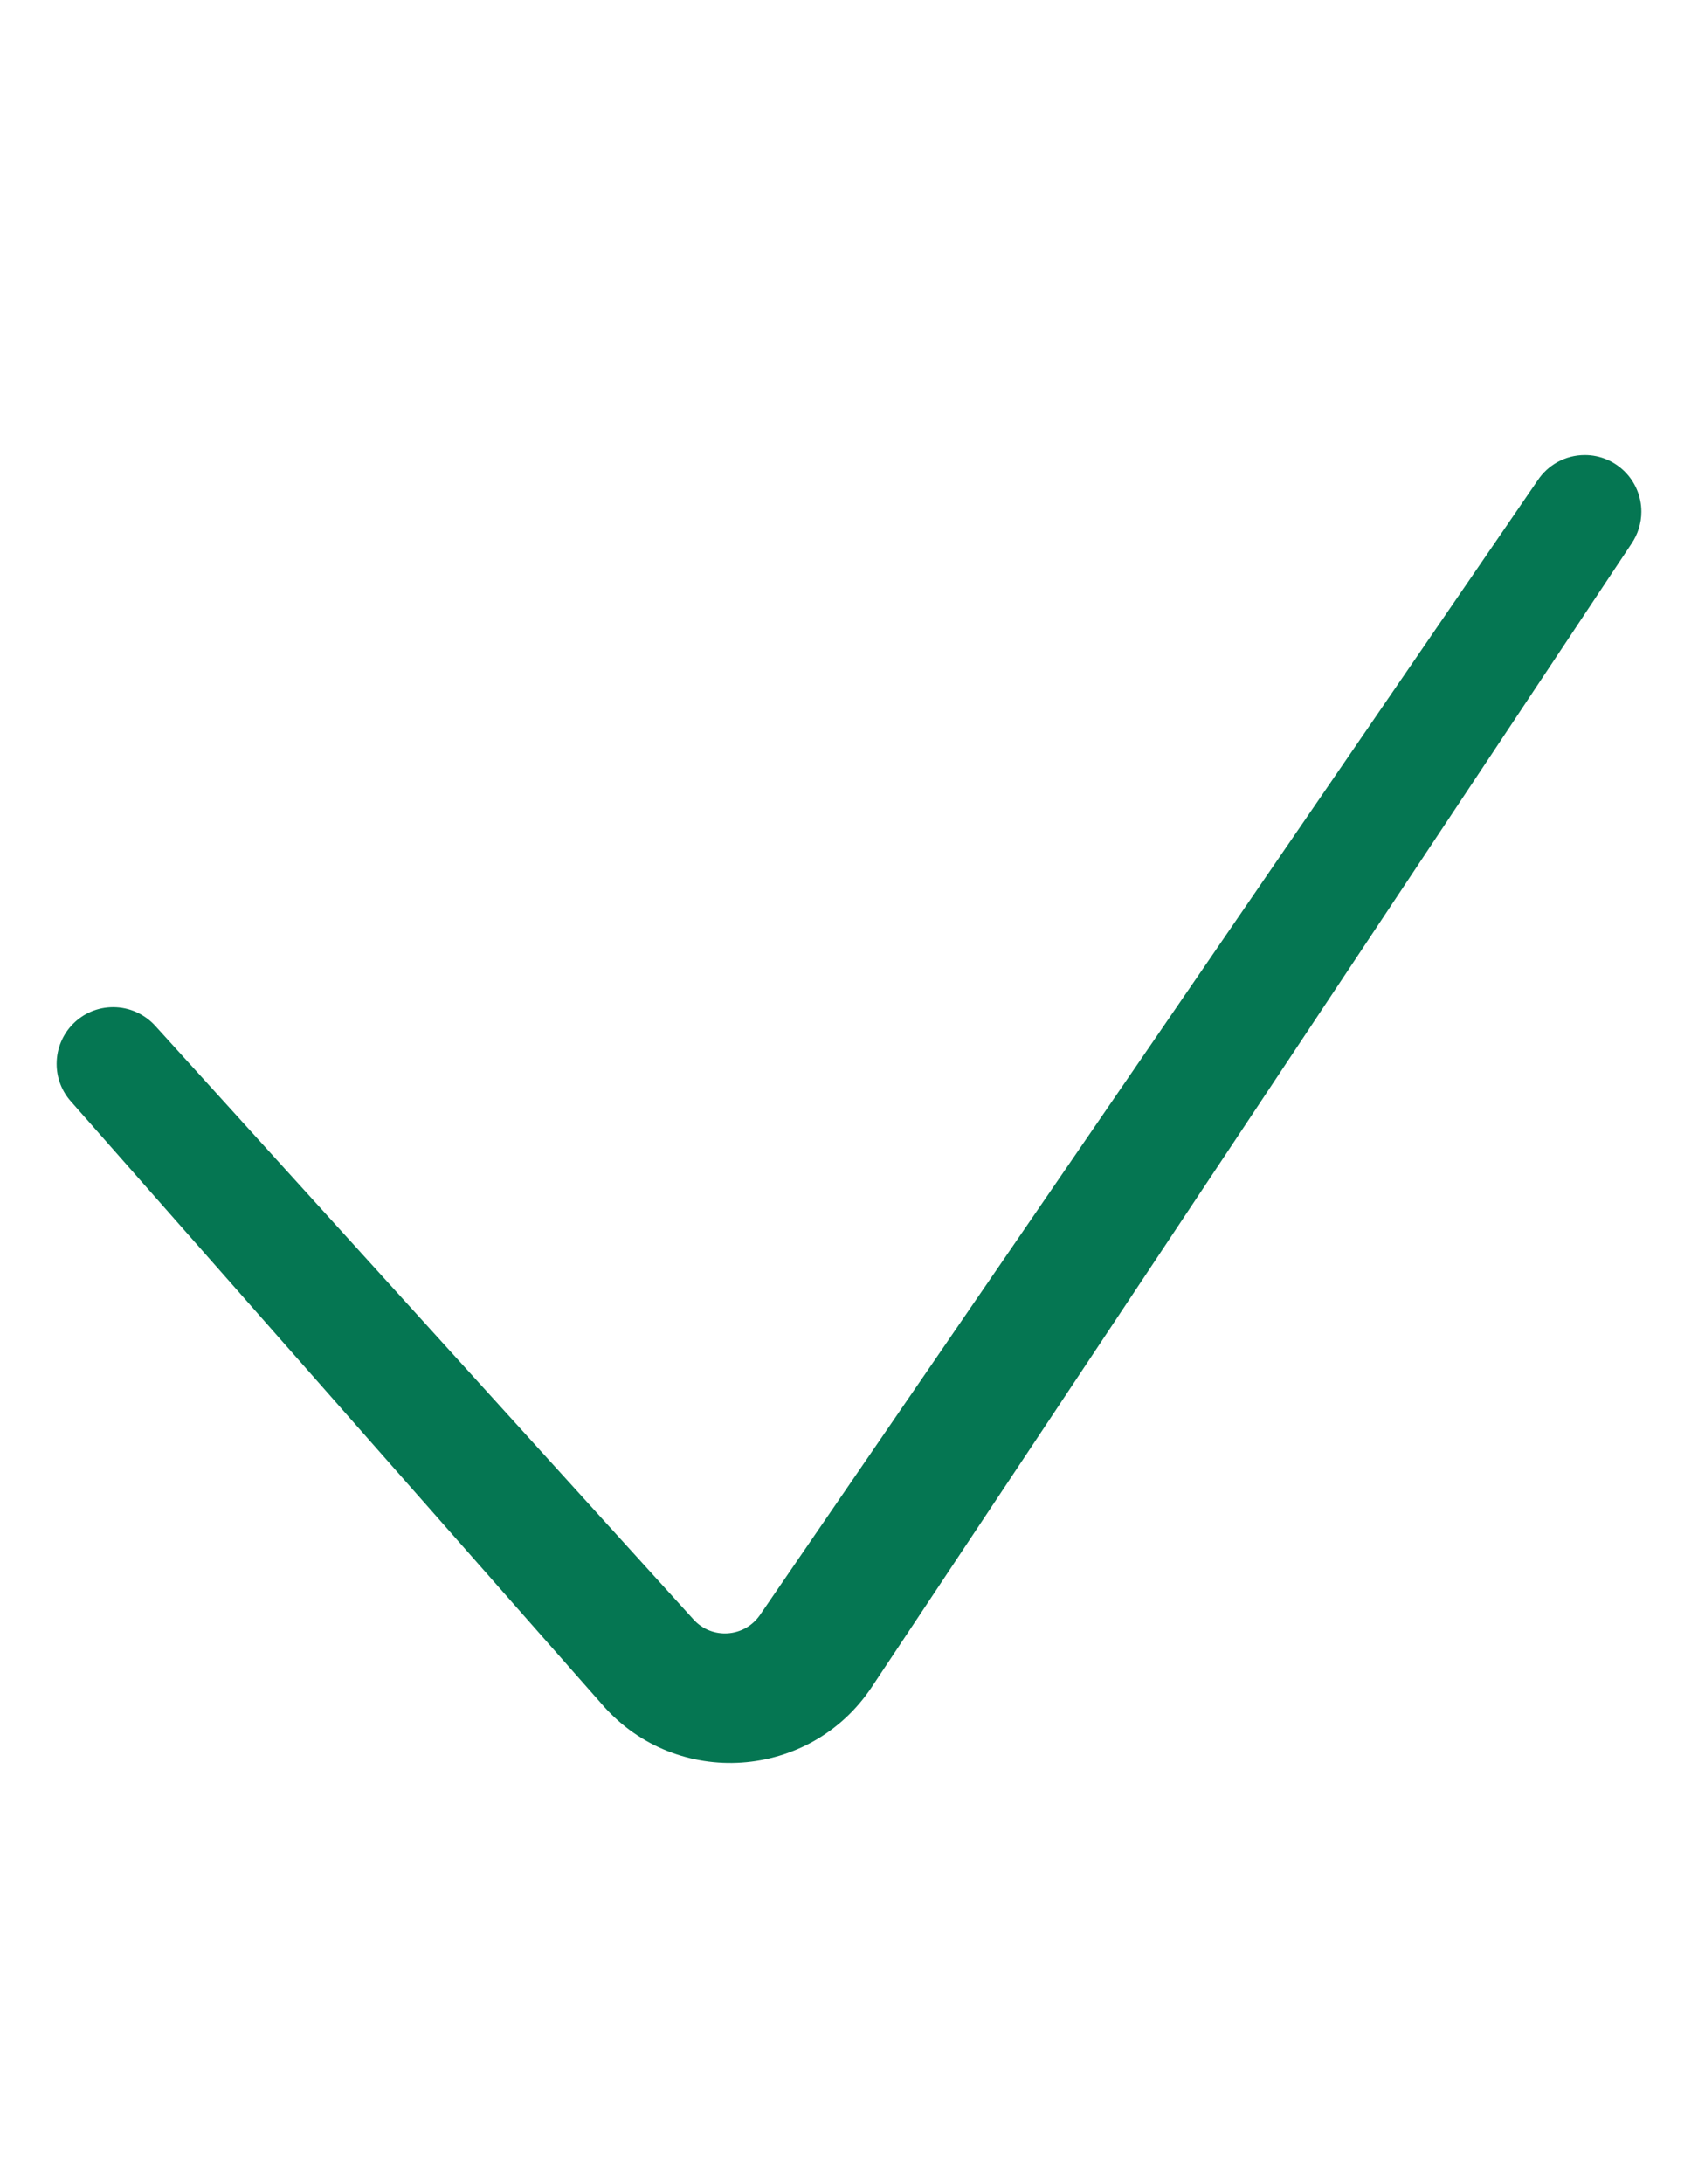 <svg width="14" height="18" viewBox="0 0 14 18" fill="none" xmlns="http://www.w3.org/2000/svg">
<path fill-rule="evenodd" clip-rule="evenodd" d="M13.452 4.48C13.503 4.405 13.533 4.314 13.533 4.217C13.533 3.959 13.324 3.75 13.067 3.75C12.904 3.75 12.761 3.833 12.678 3.959L6.266 13.309C6.138 13.495 5.87 13.514 5.718 13.346L1.281 8.455C1.195 8.36 1.071 8.3 0.933 8.3C0.675 8.3 0.467 8.509 0.467 8.767C0.467 8.886 0.511 8.994 0.584 9.076L4.971 14.054C5.579 14.745 6.677 14.67 7.187 13.904L13.452 4.48Z" fill="#057652"/>
</svg>
